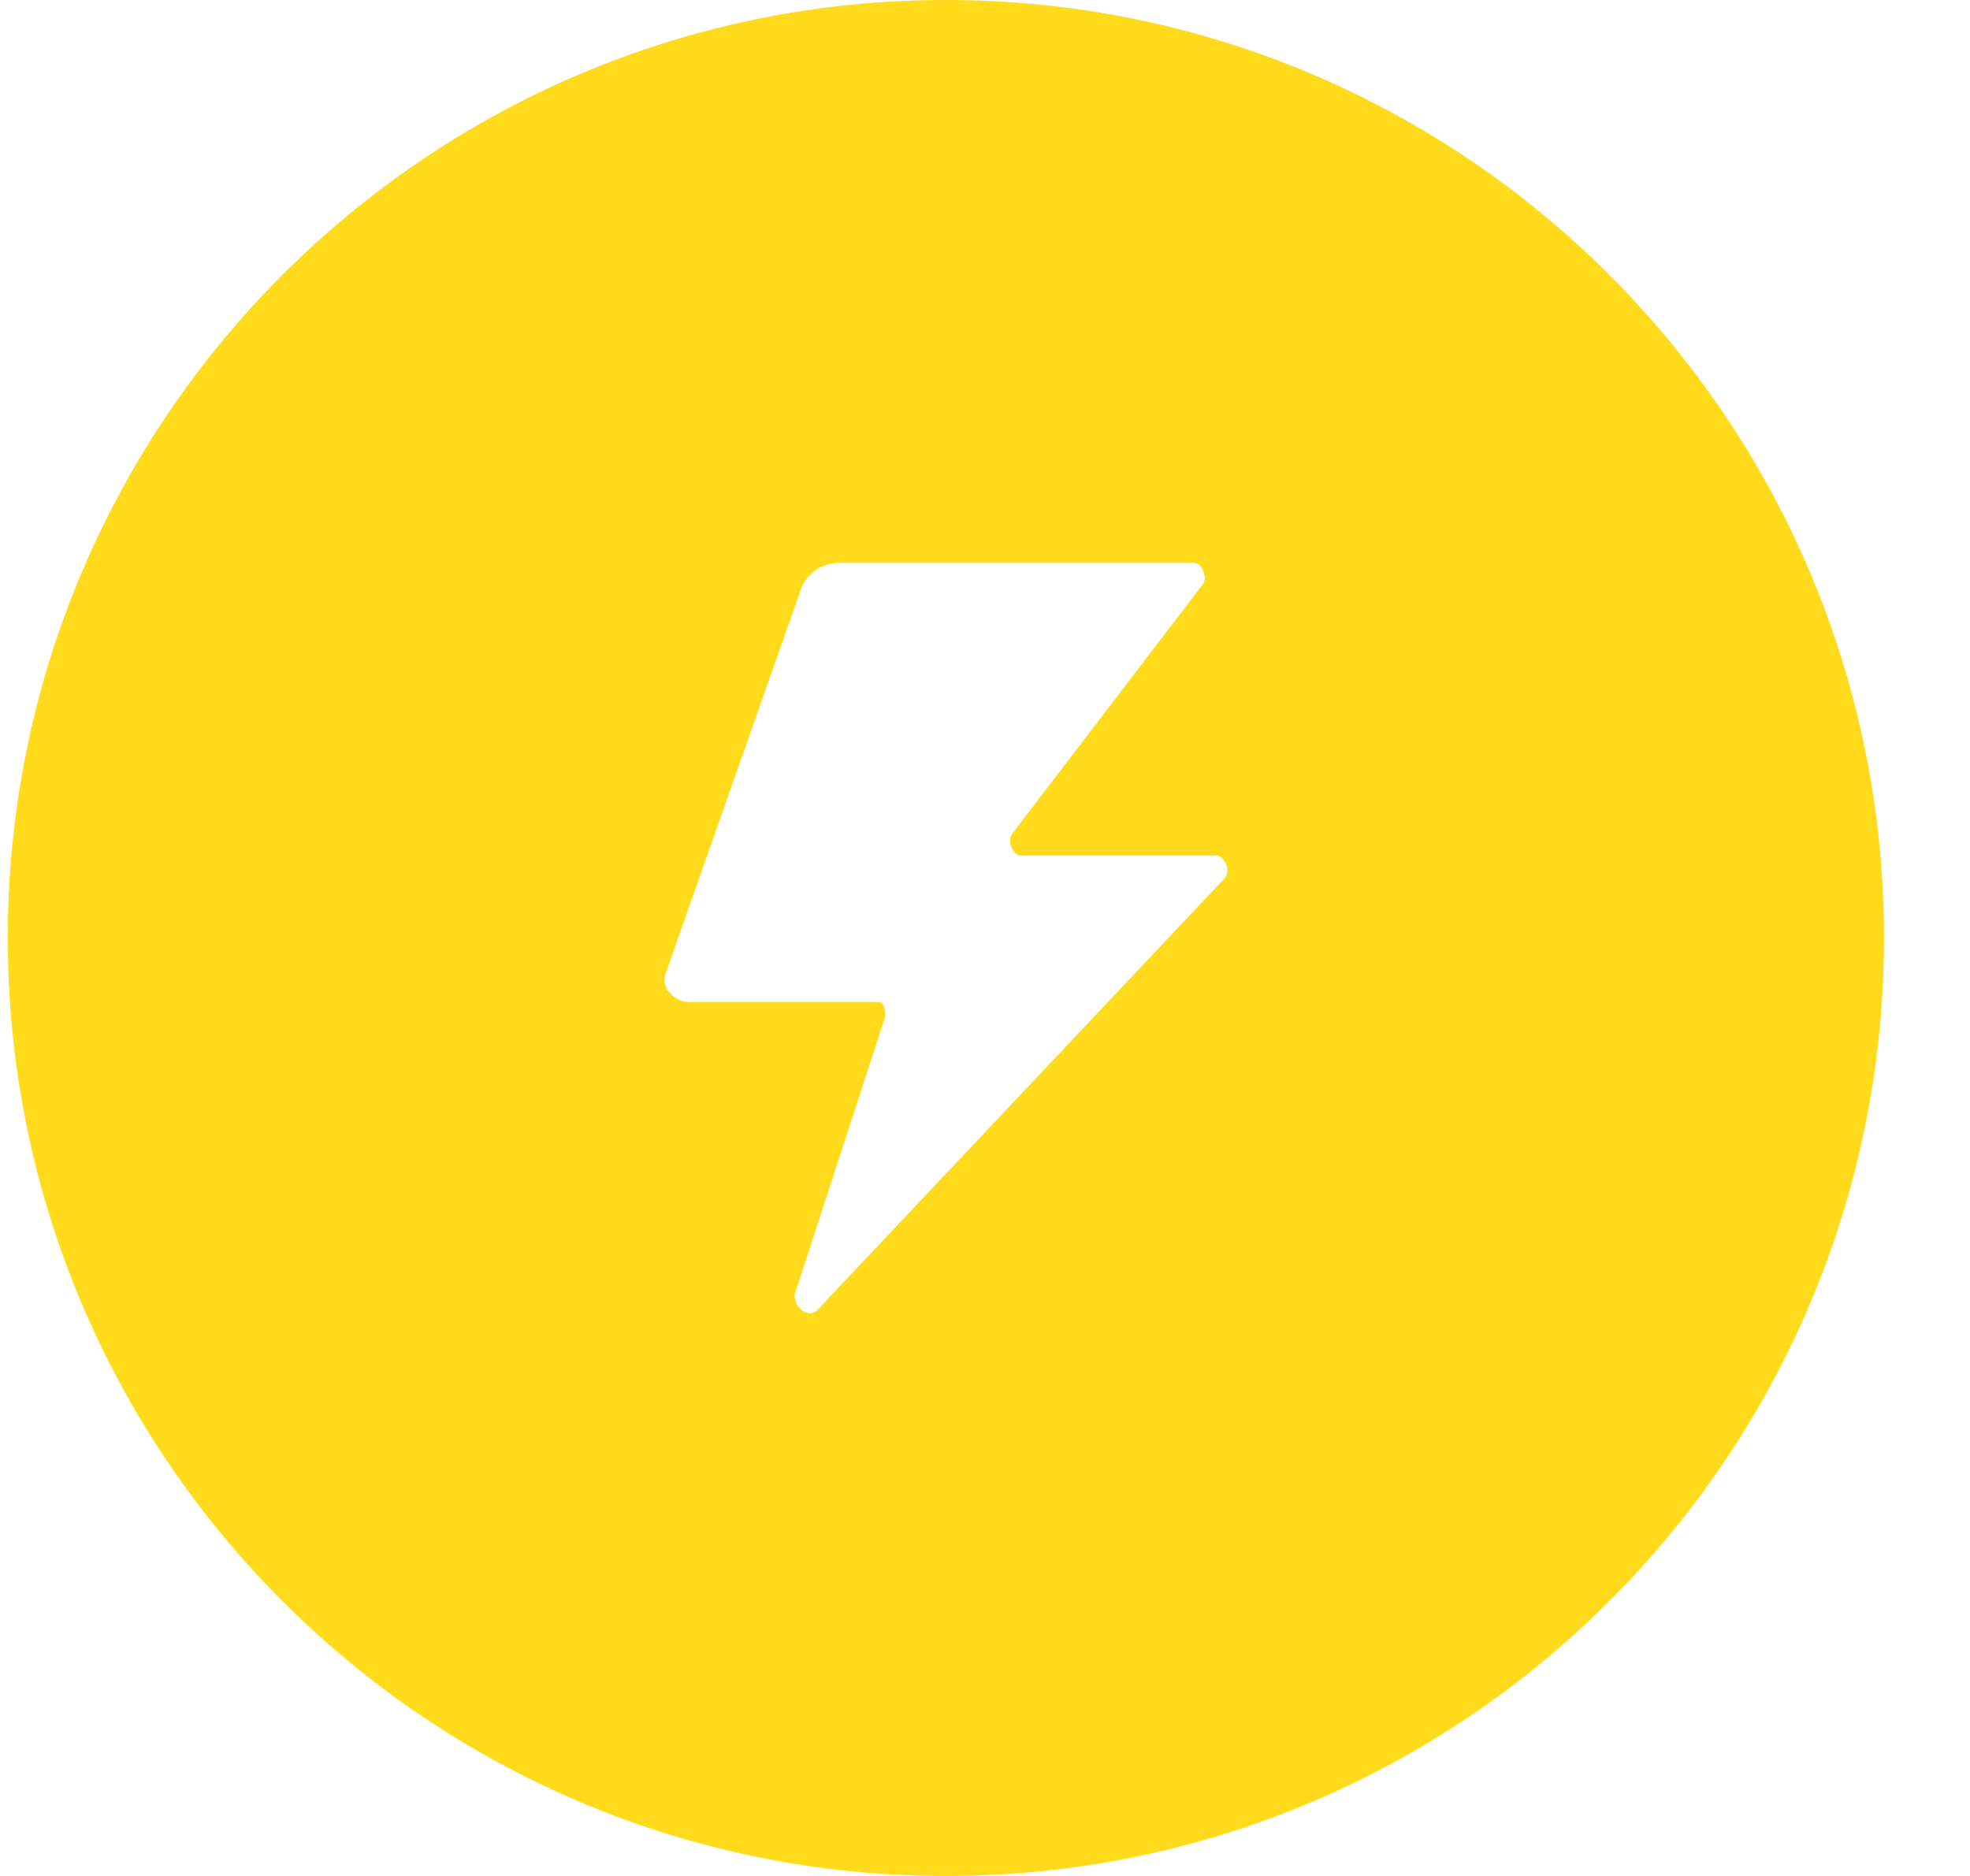 <?xml version="1.0" encoding="UTF-8"?>
<svg width="21px" height="20px" viewBox="0 0 21 20" version="1.1" xmlns="http://www.w3.org/2000/svg" xmlns:xlink="http://www.w3.org/1999/xlink">
    <title>menu-nut-power-active</title>
    <g id="页面-1" stroke="none" stroke-width="1" fill="none" fill-rule="evenodd">
        <g id="menu-nut-power-active" transform="translate(0.083, 0)" fill="#FFDB1B" fill-rule="nonzero">
            <path d="M10,0 C15.523,0 20,4.477 20,10 C20,15.523 15.523,20 10,20 C4.477,20 0,15.523 0,10 C0,4.477 4.477,0 10,0 Z M12.645,6 L8.869,6 C8.709,6 8.548,6.082 8.468,6.246 L8.468,6.246 L7.021,10.354 C6.941,10.518 7.102,10.682 7.262,10.682 L7.262,10.682 L9.271,10.682 C9.351,10.682 9.351,10.764 9.351,10.846 L9.351,10.846 L8.387,13.803 C8.387,13.968 8.548,14.05 8.628,13.968 L8.628,13.968 L12.967,9.368 C13.047,9.286 12.967,9.121 12.886,9.121 L12.886,9.121 L10.797,9.121 C10.717,9.121 10.637,8.957 10.717,8.875 L10.717,8.875 L12.726,6.246 C12.806,6.164 12.726,6 12.645,6 L12.645,6 Z" id="形状结合"></path>
        </g>
    </g>
</svg>